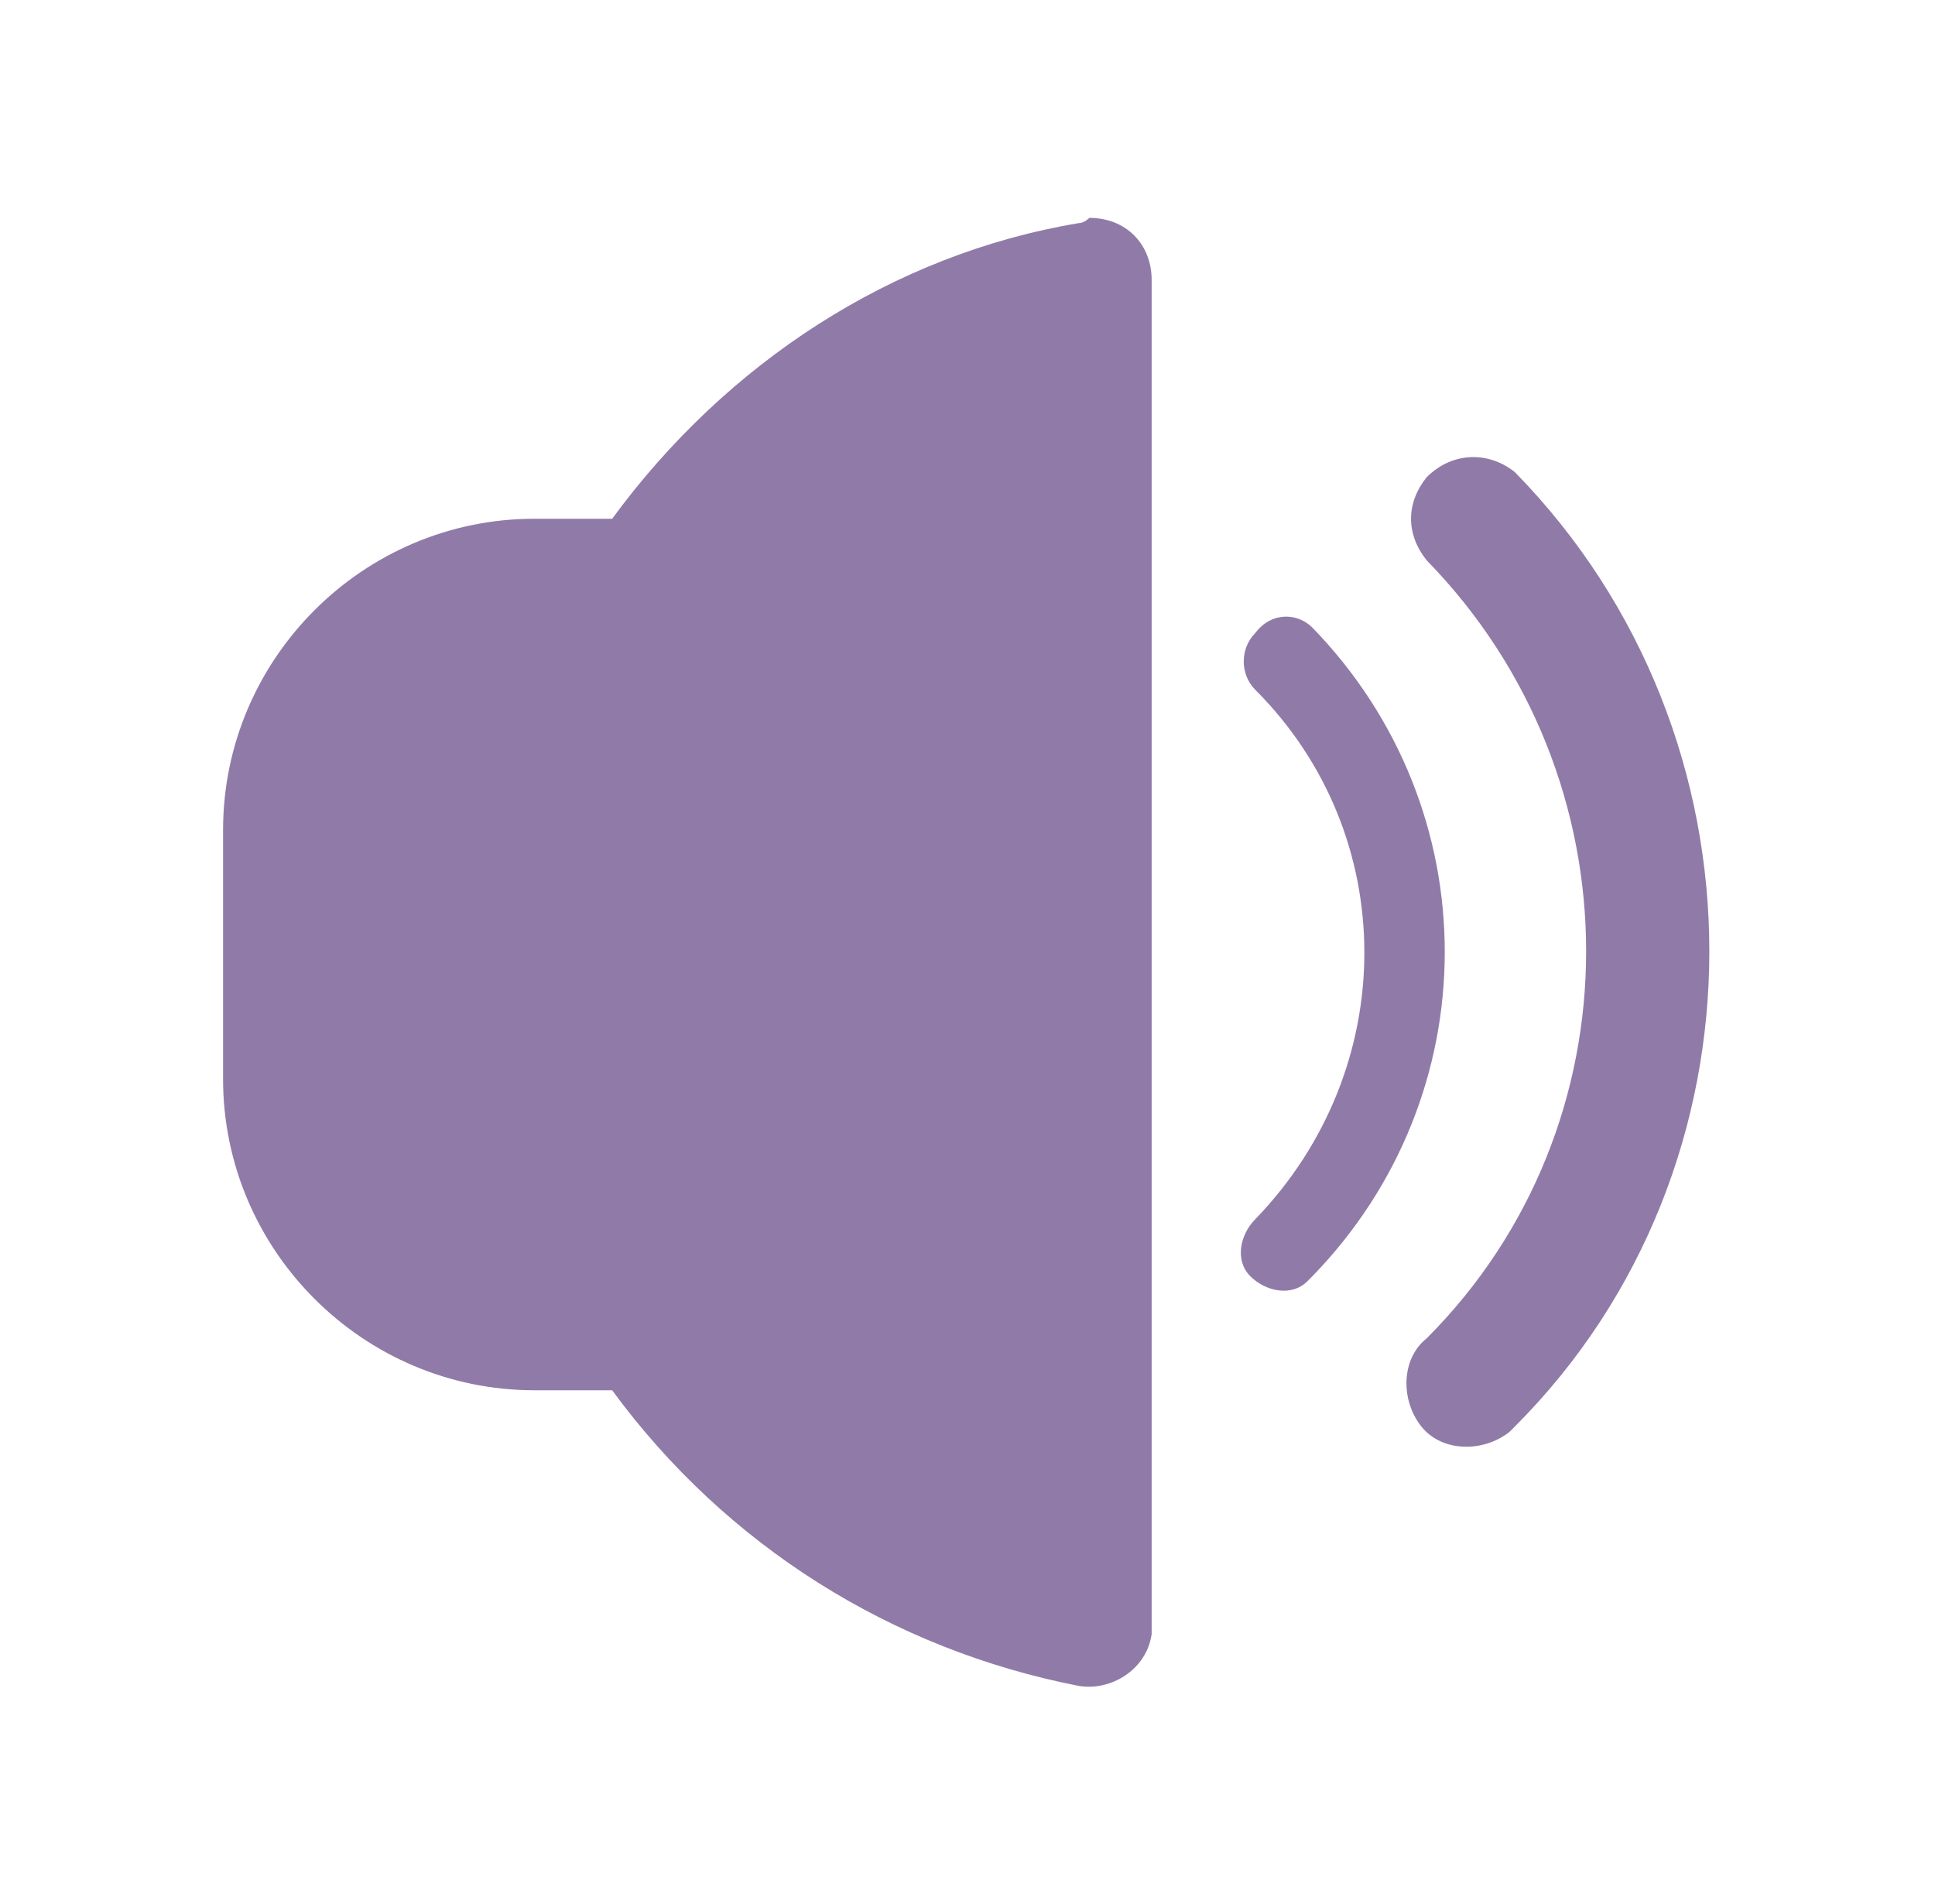 <?xml version="1.0" encoding="utf-8"?>
<!-- Generator: Adobe Illustrator 27.2.0, SVG Export Plug-In . SVG Version: 6.00 Build 0)  -->
<svg version="1.1" id="Layer_1" xmlns="http://www.w3.org/2000/svg" xmlns:xlink="http://www.w3.org/1999/xlink" x="0px" y="0px"
	 viewBox="0 0 37.3 36.7" style="enable-background:new 0 0 37.3 36.7;" xml:space="preserve">
<style type="text/css">
	.st0{fill:#907BA8;}
</style>
<g>
	<path class="st0" d="M29.2,9.1c-0.5-0.4-1.2-0.4-1.7,0.1c-0.4,0.5-0.4,1.1,0,1.6c4.1,4.2,4.1,10.9,0,15c-0.5,0.4-0.5,1.2-0.1,1.7
		c0.4,0.5,1.2,0.5,1.7,0.1c0,0,0.1-0.1,0.1-0.1C34.2,22.5,34.2,14.2,29.2,9.1"/>
	<path class="st0" d="M25.3,12.1c-0.3-0.3-0.8-0.3-1.1,0.1c-0.3,0.3-0.3,0.8,0,1.1c2.8,2.8,2.8,7.3,0,10.2c-0.3,0.3-0.4,0.8-0.1,1.1
		c0.3,0.3,0.8,0.4,1.1,0.1c0,0,0,0,0.1-0.1C28.7,21.1,28.7,15.6,25.3,12.1"/>
	<path class="st0" d="M20.8,4.3C17.2,4.9,14,7,11.8,10h-1.5c-3.3,0-6,2.7-6,6v4.8c0,3.3,2.7,6,6,6h1.5c2.2,3,5.4,5,9,5.7
		c0.6,0.1,1.3-0.3,1.4-1c0-0.1,0-0.1,0-0.2V5.4c0-0.7-0.5-1.2-1.2-1.2C21,4.2,20.9,4.3,20.8,4.3"/>
</g>
</svg>
